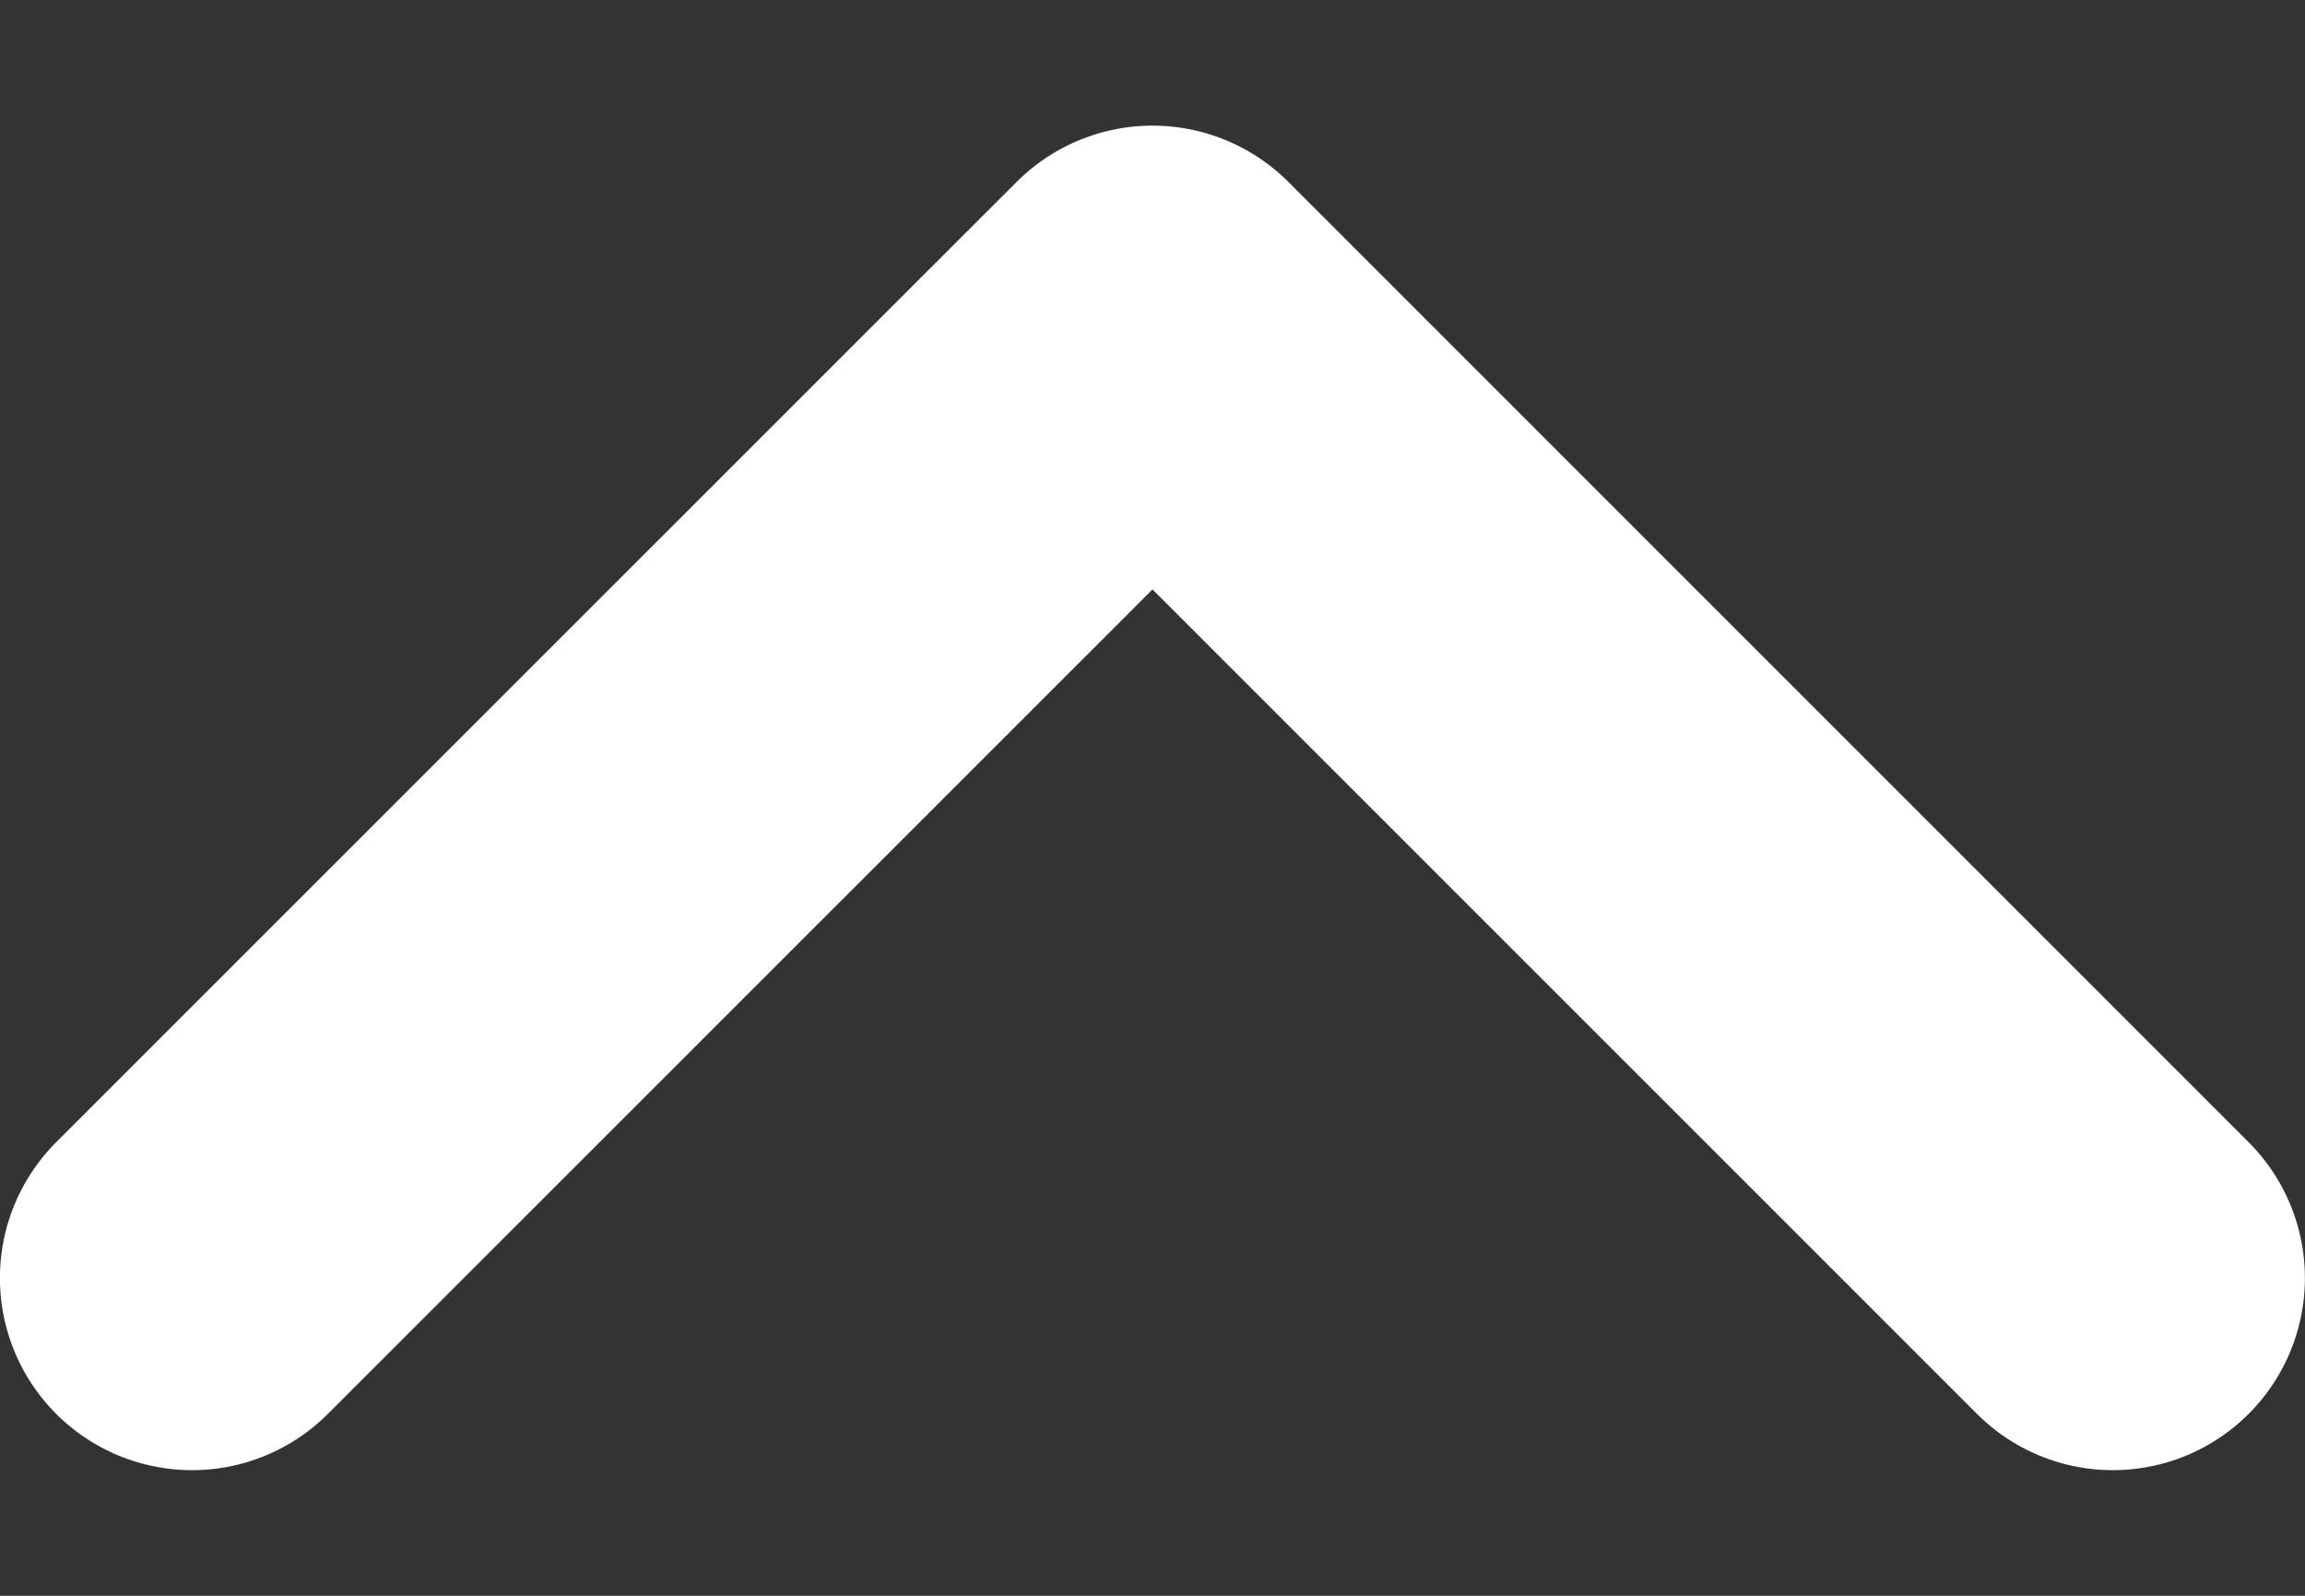 <svg width="13" height="9" viewBox="0 0 13 9" fill="none" xmlns="http://www.w3.org/2000/svg">
<rect x="0" y="0" width="13" height="9" fill="#333333" stroke="none"/>
<path d="M11.916 7.208L6.5 1.792L1.083 7.208" stroke="white" stroke-width="2.167" stroke-linecap="round" stroke-linejoin="round"/>
</svg>

